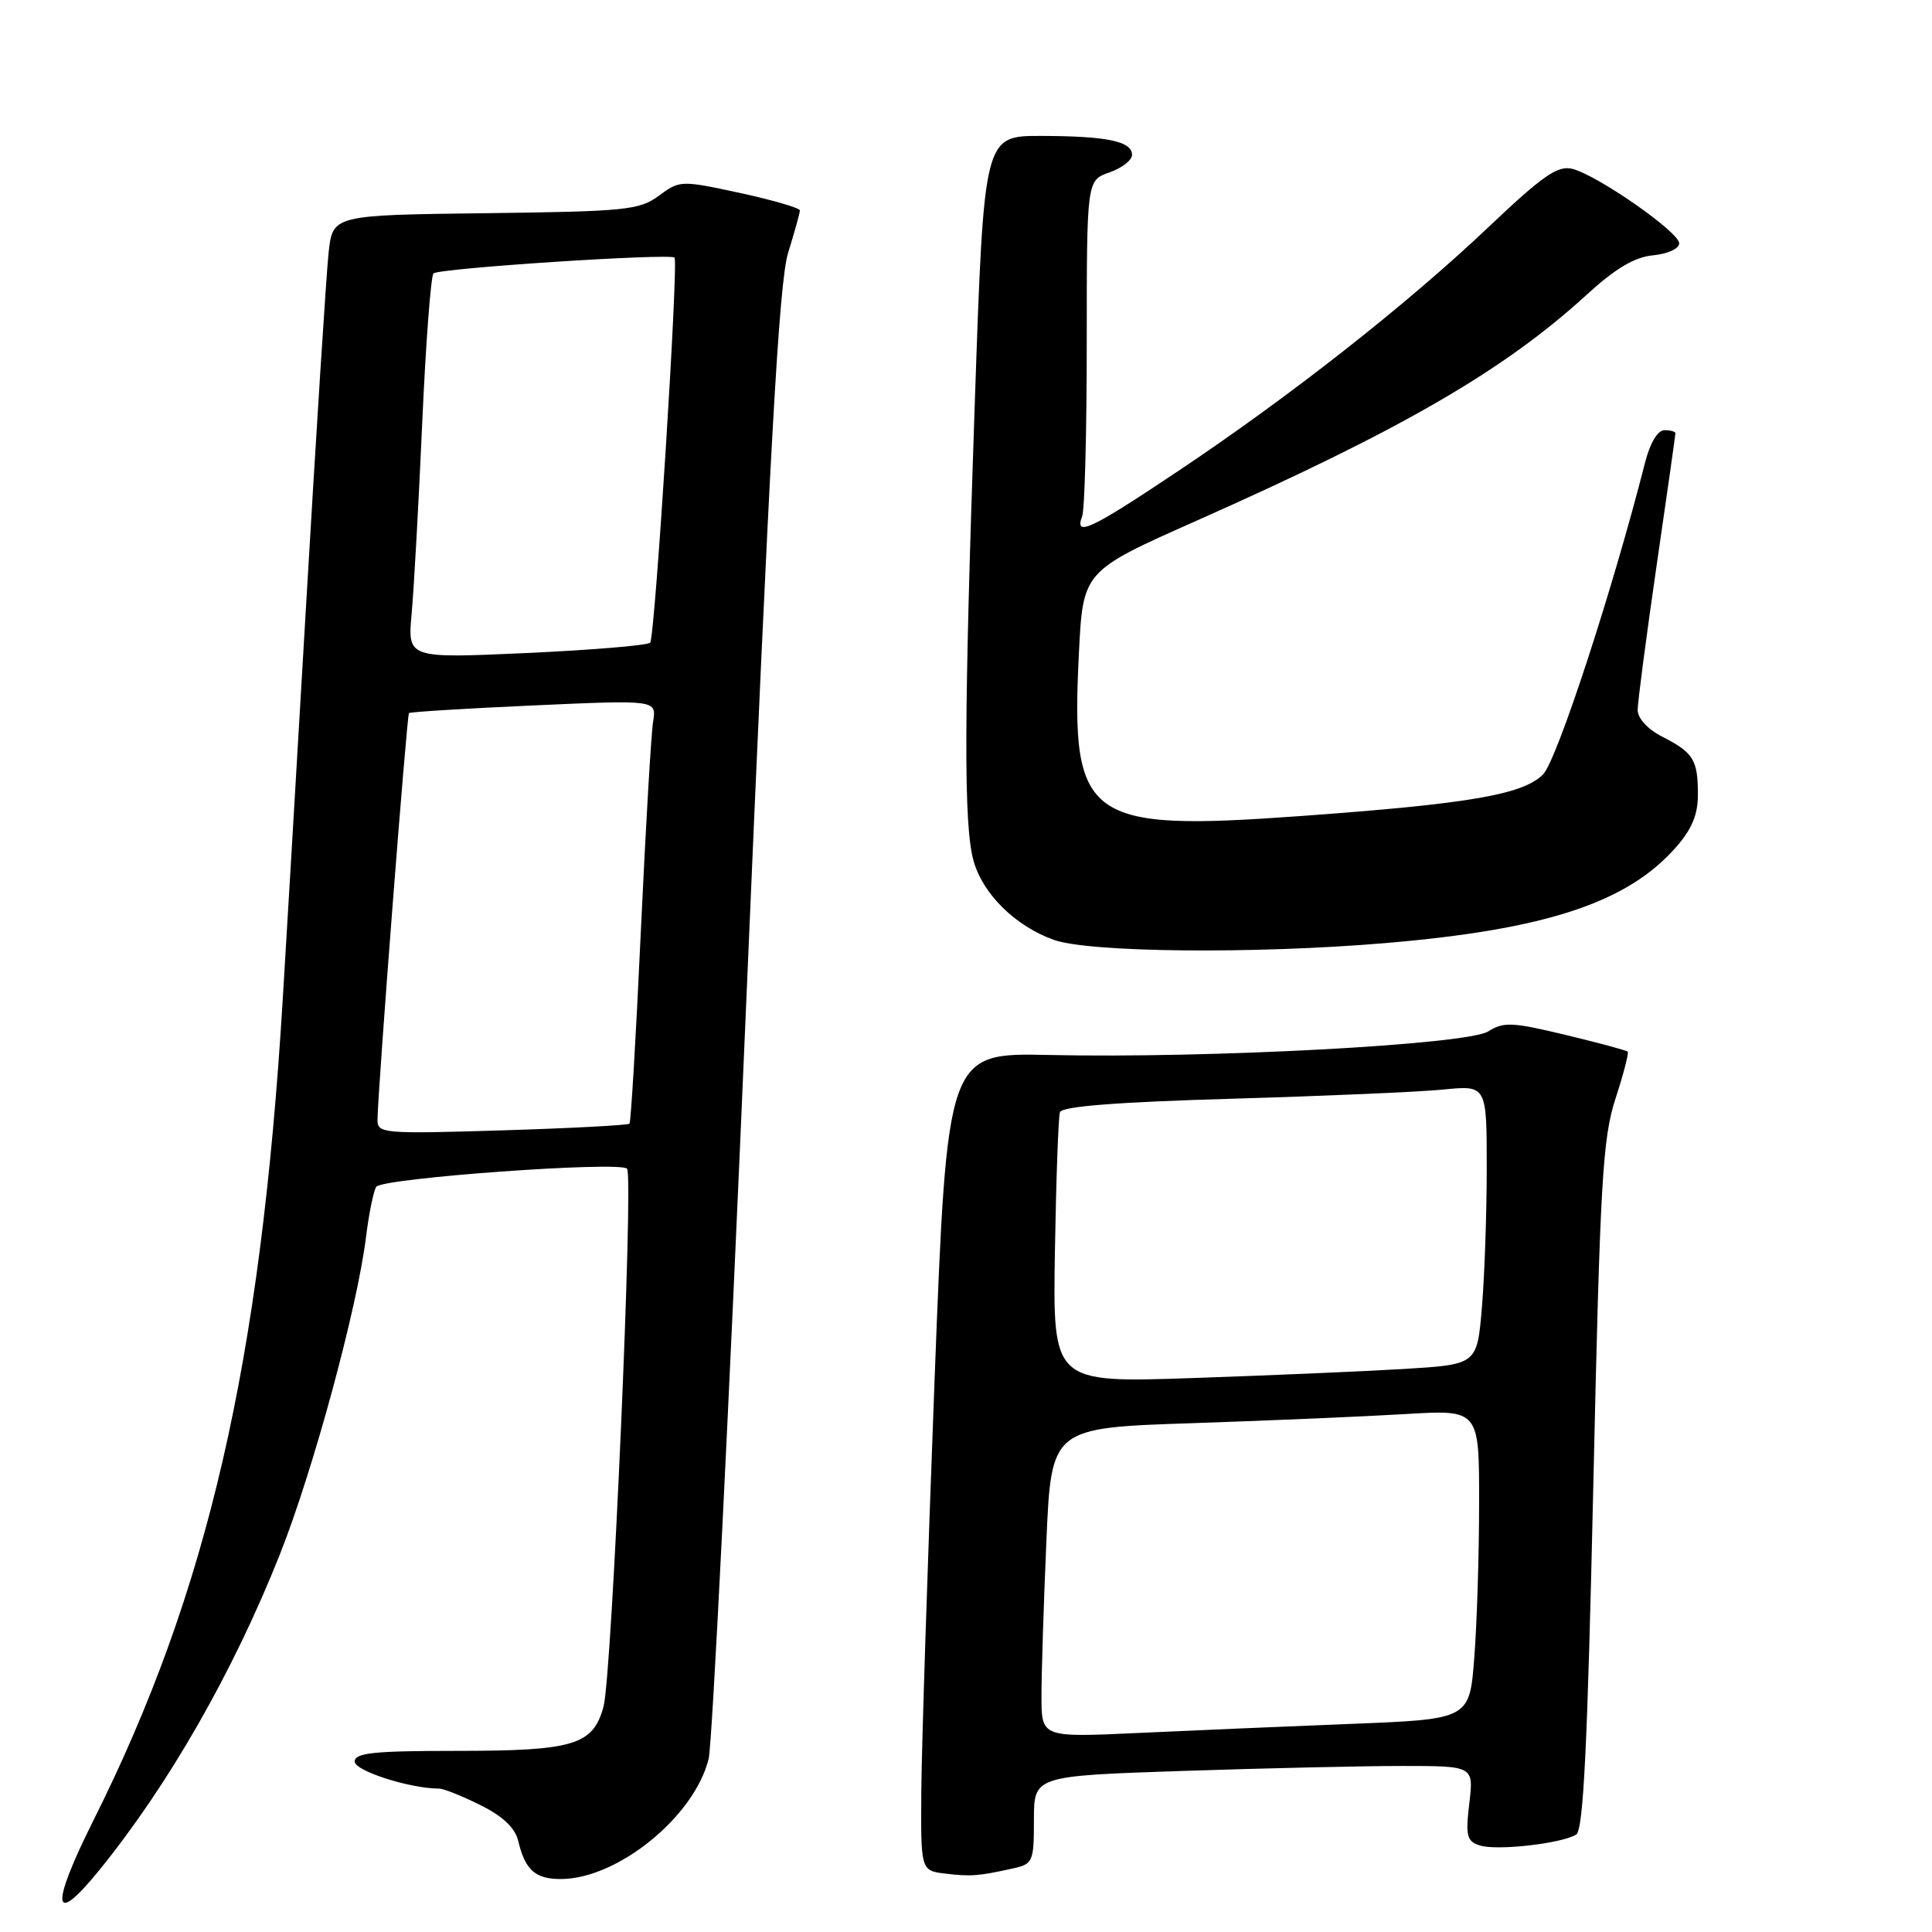 <?xml version="1.0" encoding="UTF-8" standalone="no"?>
<!DOCTYPE svg PUBLIC "-//W3C//DTD SVG 1.1//EN" "http://www.w3.org/Graphics/SVG/1.1/DTD/svg11.dtd" >
<svg xmlns="http://www.w3.org/2000/svg" xmlns:xlink="http://www.w3.org/1999/xlink" version="1.1" viewBox="0 0 256 256">
 <g >
 <path fill="currentColor"
d=" M 13.20 247.75 C 22.38 236.43 30.89 221.55 37.07 206.00 C 41.47 194.93 47.34 173.33 48.50 163.90 C 48.88 160.83 49.49 157.84 49.85 157.26 C 50.57 156.11 82.15 153.82 83.09 154.86 C 83.97 155.83 81.08 221.95 79.98 226.09 C 78.60 231.24 76.09 232.00 60.45 232.00 C 49.51 232.00 47.00 232.26 47.00 233.42 C 47.00 234.65 54.34 237.00 58.19 237.00 C 58.79 237.00 61.26 237.99 63.67 239.19 C 66.64 240.67 68.26 242.21 68.67 243.94 C 69.59 247.81 70.93 249.00 74.37 248.98 C 81.91 248.93 92.03 240.67 93.90 233.05 C 94.38 231.10 96.60 186.53 98.83 134.00 C 101.99 59.59 103.22 37.40 104.43 33.50 C 105.28 30.75 105.98 28.23 105.99 27.89 C 106.00 27.56 102.43 26.52 98.06 25.57 C 90.23 23.88 90.07 23.89 87.31 25.93 C 84.72 27.84 82.94 28.02 64.29 28.25 C 44.08 28.50 44.08 28.50 43.54 33.50 C 43.24 36.25 41.88 57.62 40.51 81.00 C 39.14 104.38 37.77 127.55 37.46 132.50 C 34.53 180.64 27.53 210.95 12.36 241.25 C 6.59 252.79 6.94 255.48 13.20 247.75 Z  M 134.25 247.57 C 136.87 246.99 137.00 246.68 137.00 241.14 C 137.00 235.32 137.00 235.32 156.66 234.66 C 167.47 234.30 180.59 234.00 185.80 234.00 C 195.28 234.00 195.28 234.00 194.69 238.95 C 194.18 243.30 194.35 243.98 196.11 244.54 C 198.37 245.25 206.93 244.28 208.85 243.09 C 209.81 242.50 210.35 231.42 211.12 196.91 C 212.02 156.53 212.35 150.84 214.06 145.58 C 215.12 142.32 215.85 139.52 215.68 139.35 C 215.51 139.18 211.81 138.18 207.44 137.13 C 200.39 135.43 199.24 135.38 197.19 136.67 C 194.42 138.42 160.16 140.26 139.00 139.79 C 125.50 139.50 125.50 139.50 123.83 183.00 C 122.92 206.93 122.13 231.31 122.08 237.19 C 122.00 247.87 122.00 247.87 125.25 248.26 C 128.64 248.67 129.69 248.59 134.25 247.57 Z  M 183.50 124.97 C 204.81 123.17 215.62 119.62 222.07 112.27 C 224.20 109.85 225.00 107.91 224.98 105.22 C 224.97 100.66 224.39 99.73 220.25 97.61 C 218.32 96.63 217.00 95.18 217.00 94.07 C 217.00 93.03 218.13 84.45 219.50 75.00 C 220.88 65.55 222.00 57.63 222.00 57.41 C 222.00 57.18 221.34 57.00 220.54 57.00 C 219.66 57.00 218.65 58.68 217.99 61.25 C 213.68 78.20 206.29 100.78 204.46 102.62 C 201.80 105.29 194.69 106.51 172.34 108.13 C 143.84 110.19 141.86 108.74 142.96 86.59 C 143.50 75.68 143.50 75.68 158.50 69.02 C 185.79 56.90 199.27 49.09 210.26 39.04 C 214.08 35.55 216.59 34.06 219.05 33.83 C 220.98 33.64 222.50 32.95 222.50 32.24 C 222.50 30.75 211.67 23.21 208.33 22.37 C 206.41 21.89 204.42 23.27 197.18 30.14 C 186.39 40.37 170.91 52.54 155.99 62.50 C 144.52 70.17 142.33 71.20 143.39 68.42 C 143.73 67.55 144.00 57.17 144.00 45.37 C 144.00 23.90 144.00 23.90 147.00 22.85 C 148.65 22.27 150.00 21.23 150.00 20.52 C 150.00 18.72 146.70 18.03 137.94 18.01 C 130.38 18.00 130.38 18.00 129.17 53.25 C 127.72 95.42 127.68 109.31 129.00 114.06 C 130.22 118.46 134.55 122.72 139.64 124.54 C 144.35 126.21 166.15 126.43 183.50 124.97 Z  M 50.02 148.39 C 50.07 144.30 53.91 94.76 54.19 94.49 C 54.36 94.33 61.81 93.87 70.75 93.47 C 87.00 92.74 87.00 92.74 86.54 95.62 C 86.28 97.20 85.55 109.75 84.91 123.50 C 84.28 137.25 83.60 148.67 83.41 148.89 C 83.21 149.10 75.62 149.50 66.53 149.78 C 50.80 150.26 50.00 150.19 50.02 148.39 Z  M 54.54 81.37 C 54.84 78.14 55.47 66.81 55.94 56.18 C 56.41 45.56 57.09 36.58 57.44 36.23 C 58.12 35.54 88.93 33.53 89.38 34.14 C 89.92 34.88 86.78 84.52 86.15 85.16 C 85.79 85.52 78.41 86.13 69.75 86.53 C 54.01 87.24 54.01 87.24 54.54 81.37 Z  M 138.00 224.77 C 138.00 221.77 138.29 212.54 138.65 204.26 C 139.30 189.20 139.30 189.20 157.90 188.58 C 168.13 188.24 180.89 187.69 186.25 187.37 C 196.00 186.78 196.00 186.78 195.99 199.14 C 195.99 205.94 195.70 215.17 195.35 219.65 C 194.72 227.80 194.72 227.80 179.11 228.42 C 170.52 228.76 157.76 229.30 150.75 229.63 C 138.00 230.22 138.00 230.22 138.00 224.77 Z  M 139.78 165.86 C 139.94 156.31 140.24 147.99 140.45 147.37 C 140.72 146.60 147.99 146.03 163.17 145.59 C 175.45 145.23 188.09 144.69 191.25 144.37 C 197.00 143.80 197.00 143.80 197.00 154.75 C 197.00 160.77 196.71 169.10 196.36 173.25 C 195.72 180.80 195.72 180.80 186.11 181.39 C 180.83 181.71 168.18 182.25 158.00 182.60 C 139.50 183.23 139.50 183.23 139.78 165.86 Z "/>
</g>
</svg>